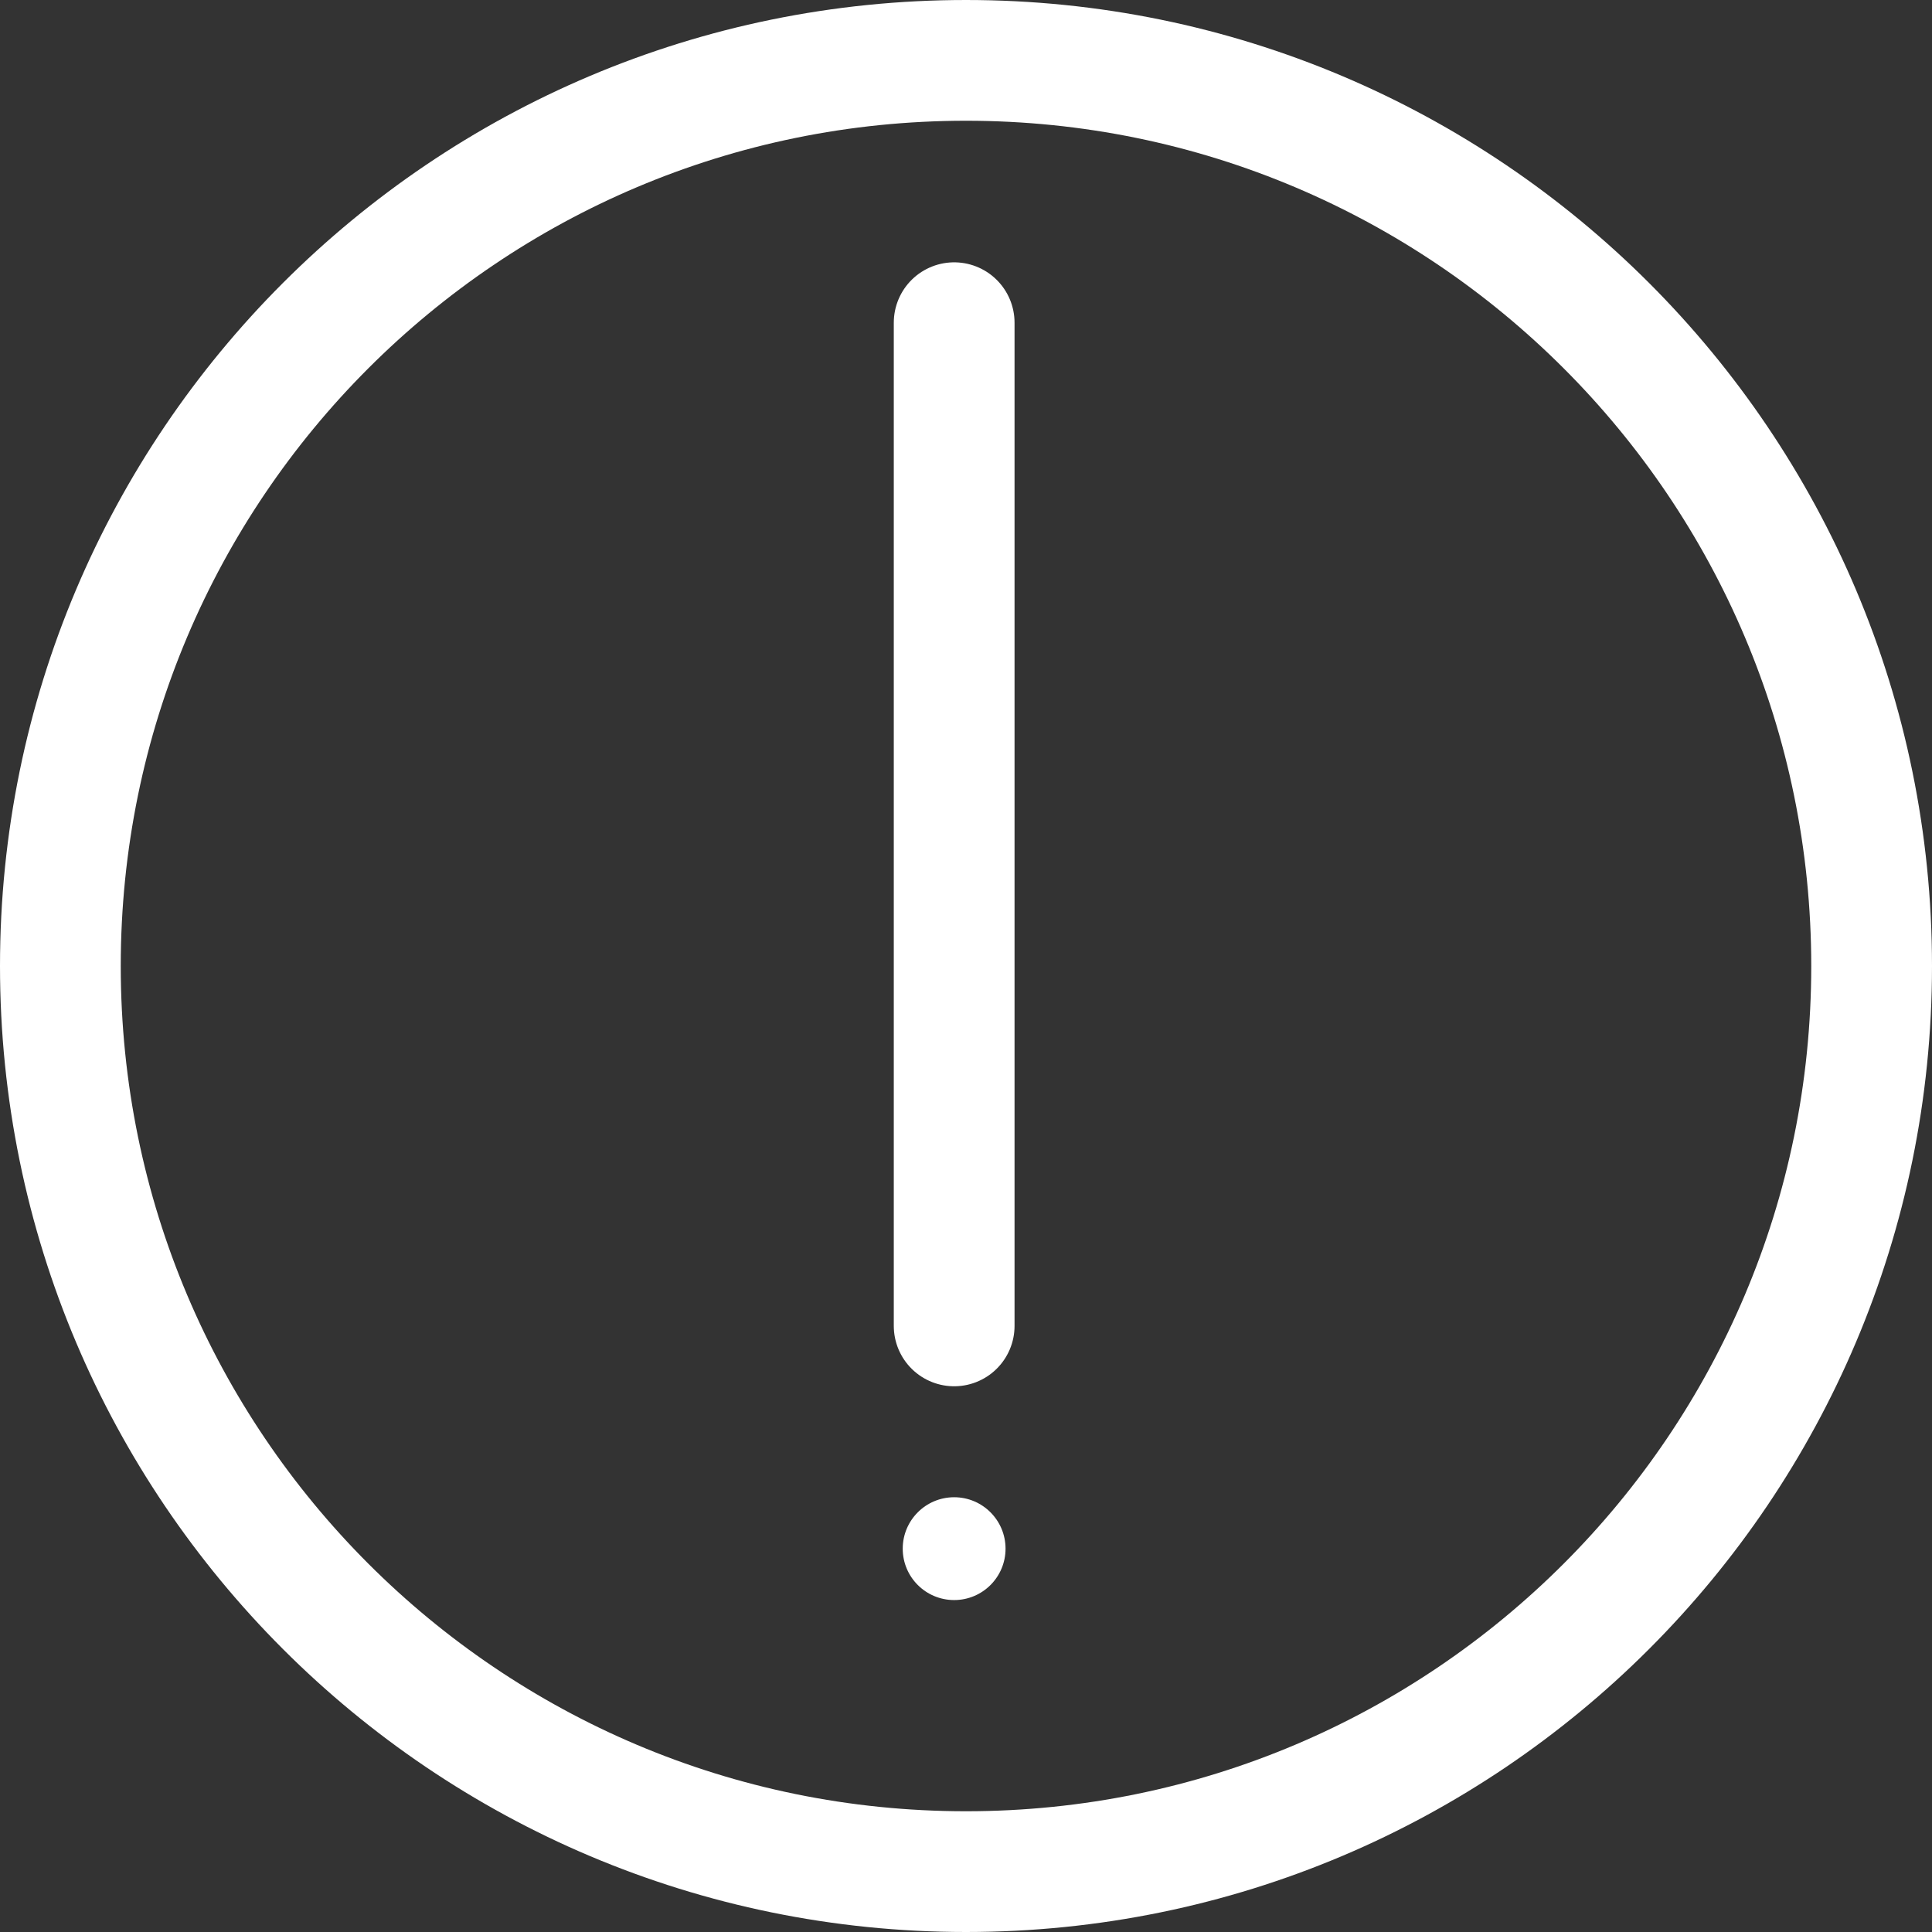 <svg width="32" height="32" viewBox="0 0 32 32" fill="none" xmlns="http://www.w3.org/2000/svg">
<rect x="0" y="0" width="32" height="32" fill="#333333" stroke="none"/>
<path d="M16 31C24.284 31 31 24.284 31 16C31 7.716 24.284 1 16 1C7.716 1 1 7.716 1 16C1 24.284 7.716 31 16 31Z" stroke="white" stroke-width="2" stroke-miterlimit="10" stroke-linecap="round"/>
<path d="M15.804 21.961V5.345" stroke="white" stroke-width="2" stroke-miterlimit="10" stroke-linecap="round"/>
<path d="M15.804 26.502C16.274 26.502 16.655 26.121 16.655 25.651C16.655 25.181 16.274 24.799 15.804 24.799C15.333 24.799 14.952 25.181 14.952 25.651C14.952 26.121 15.333 26.502 15.804 26.502Z" fill="white"/>
</svg>
